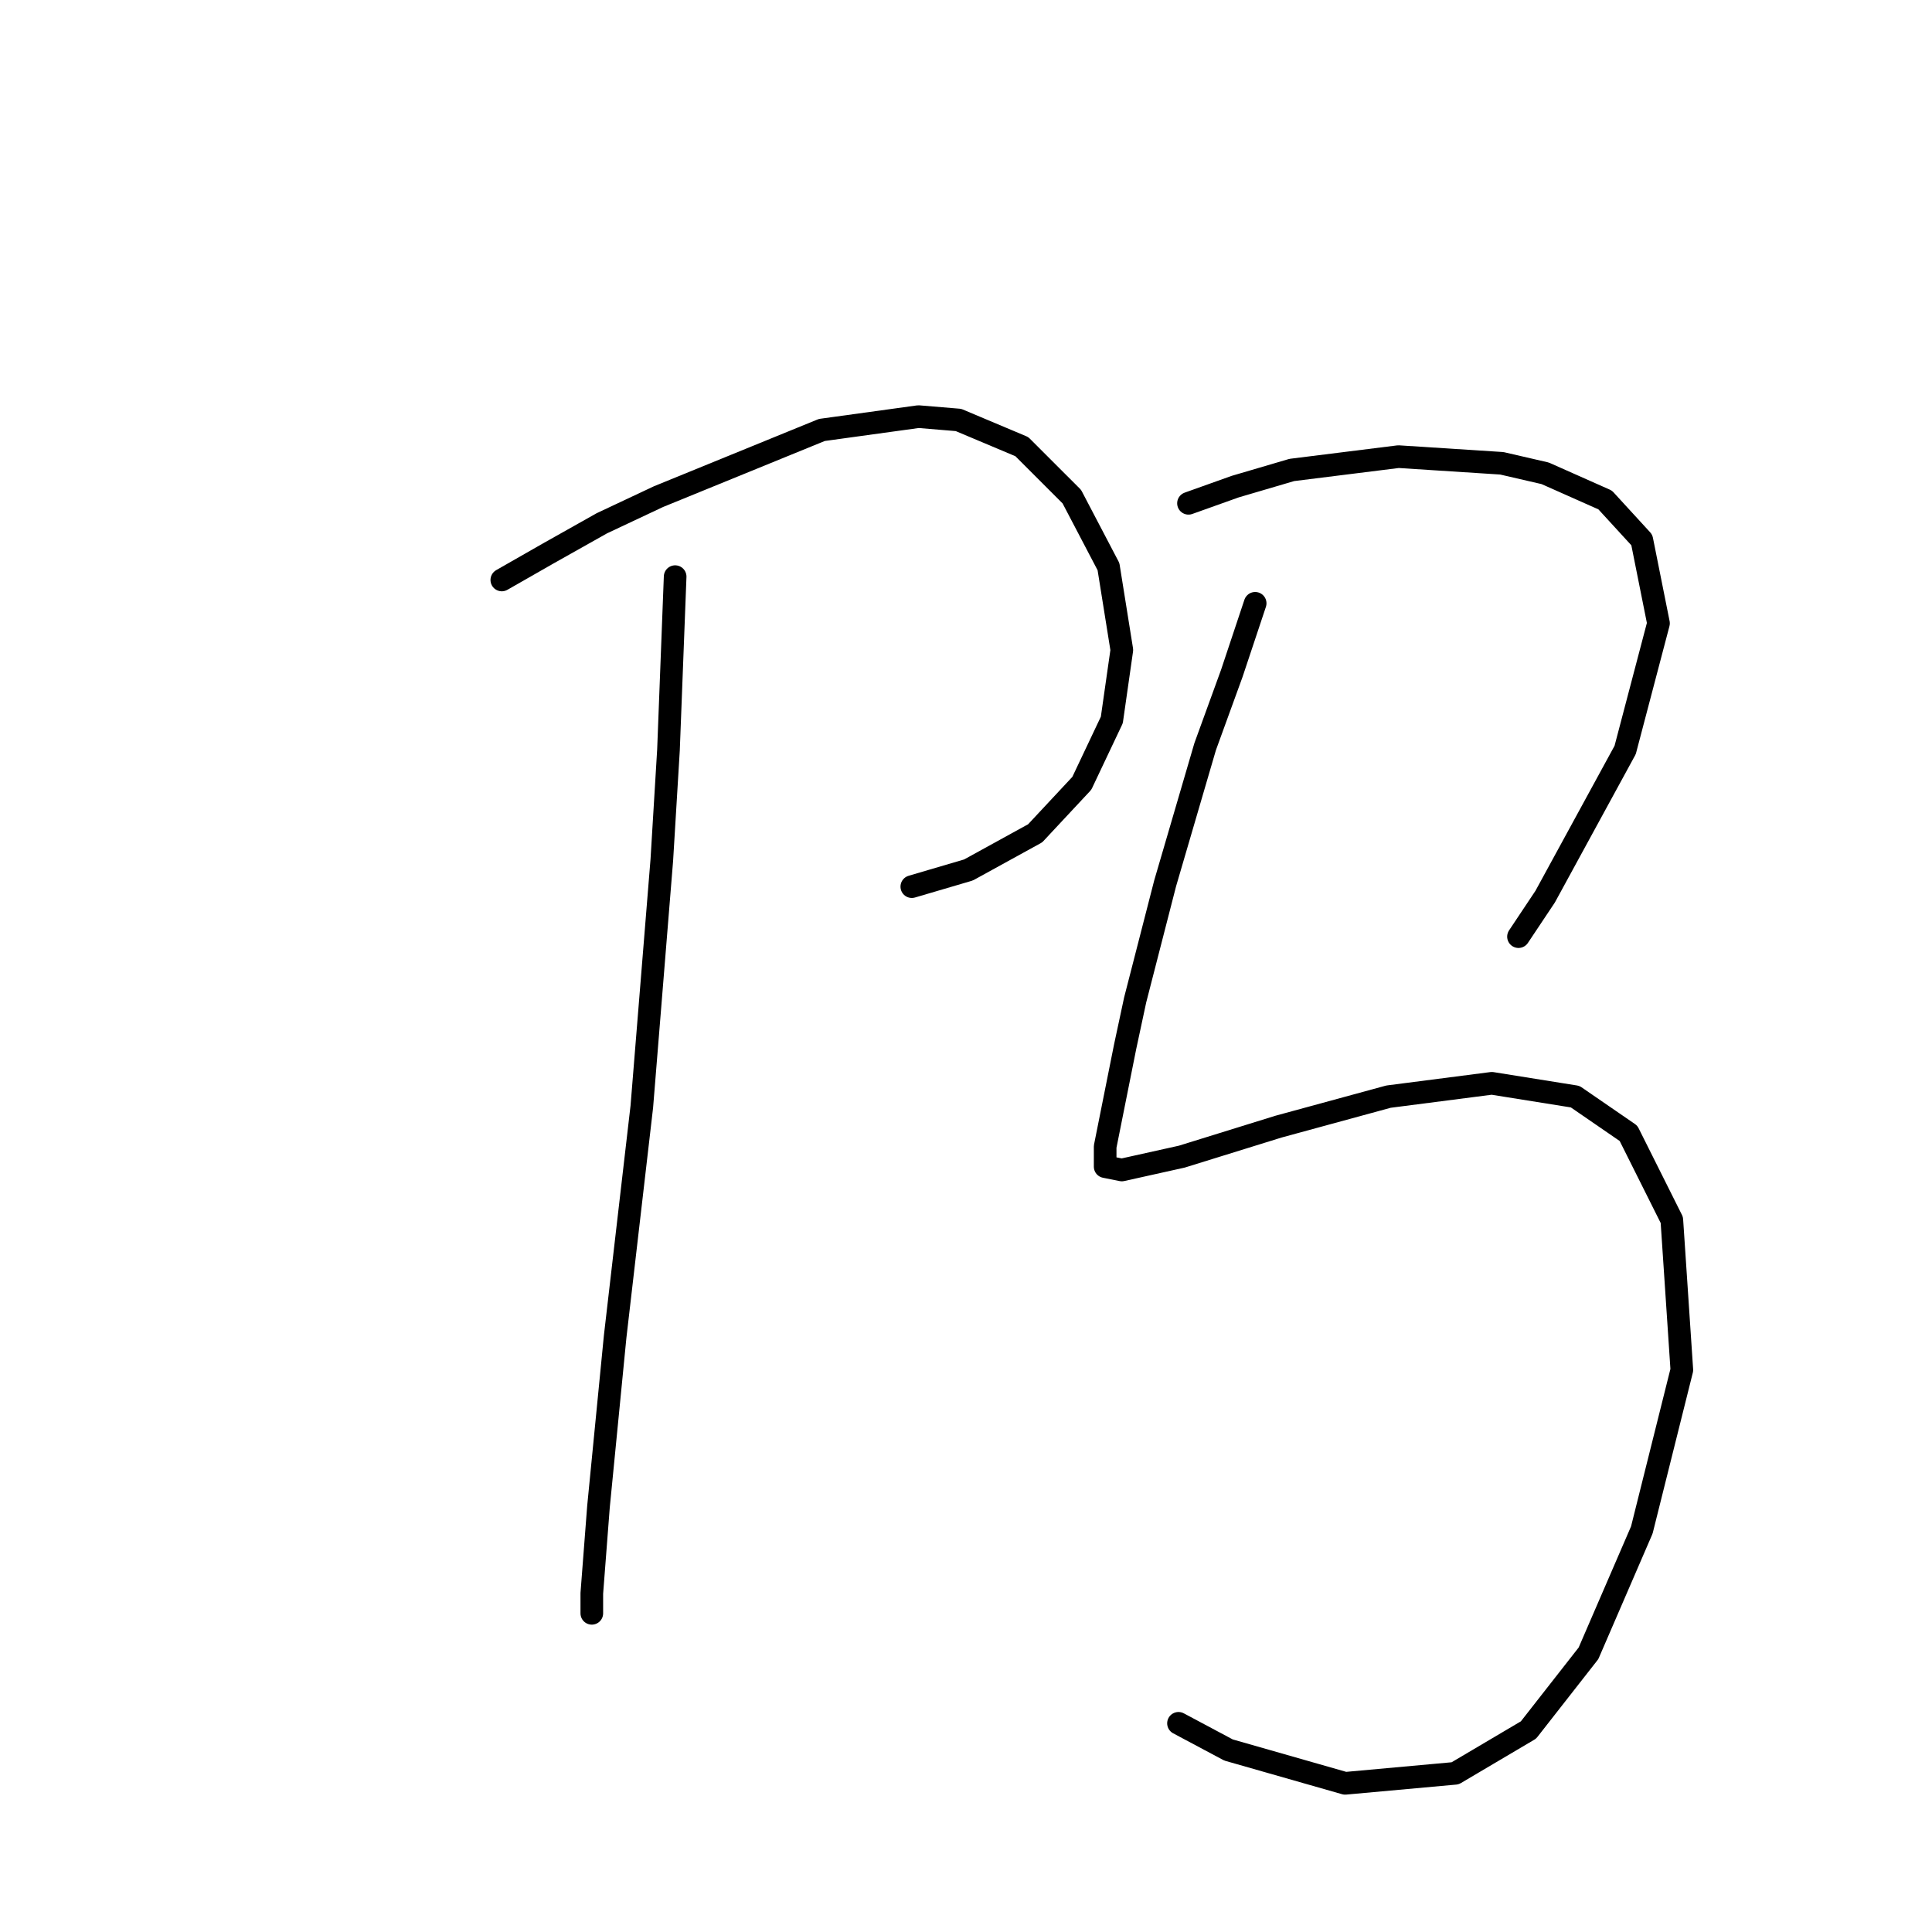 <?xml version="1.0" standalone="no"?>
    <svg width="256" height="256" xmlns="http://www.w3.org/2000/svg" version="1.1">
    <polyline stroke="black" stroke-width="3" stroke-linecap="round" fill="transparent" stroke-linejoin="round" points="66.493 76.849 72.676 73.316 79.743 69.34 87.252 65.807 108.895 56.973 121.704 55.206 127.004 55.648 135.396 59.182 142.022 65.807 146.88 75.082 148.647 86.125 147.322 95.4 143.347 103.792 137.163 110.418 128.329 115.276 120.821 117.485 120.821 117.485 " />
        <polyline stroke="black" stroke-width="3" stroke-linecap="round" fill="transparent" stroke-linejoin="round" points="89.461 76.408 88.577 99.375 87.694 113.951 85.044 146.636 81.51 177.113 79.302 199.639 78.418 211.123 78.418 213.773 78.418 213.773 " />
        <polyline stroke="black" stroke-width="3" stroke-linecap="round" fill="transparent" stroke-linejoin="round" points="157.481 66.69 163.664 64.482 171.173 62.273 185.307 60.507 199 61.39 204.742 62.715 212.692 66.249 217.55 71.549 219.759 82.591 215.342 99.375 204.742 118.81 201.208 124.11 201.208 124.11 " />
        <polyline stroke="black" stroke-width="3" stroke-linecap="round" fill="transparent" stroke-linejoin="round" points="166.315 79.941 163.223 89.216 159.689 98.934 154.389 117.043 150.414 132.502 149.089 138.686 147.322 147.519 146.439 151.936 146.439 154.586 148.647 155.028 156.597 153.261 169.406 149.286 183.982 145.311 197.674 143.544 208.717 145.311 215.784 150.17 221.526 161.653 222.851 181.529 217.55 202.731 210.483 219.073 202.533 229.232 192.816 234.974 178.24 236.299 162.781 231.882 156.156 228.349 156.156 228.349 " />
        </svg>
